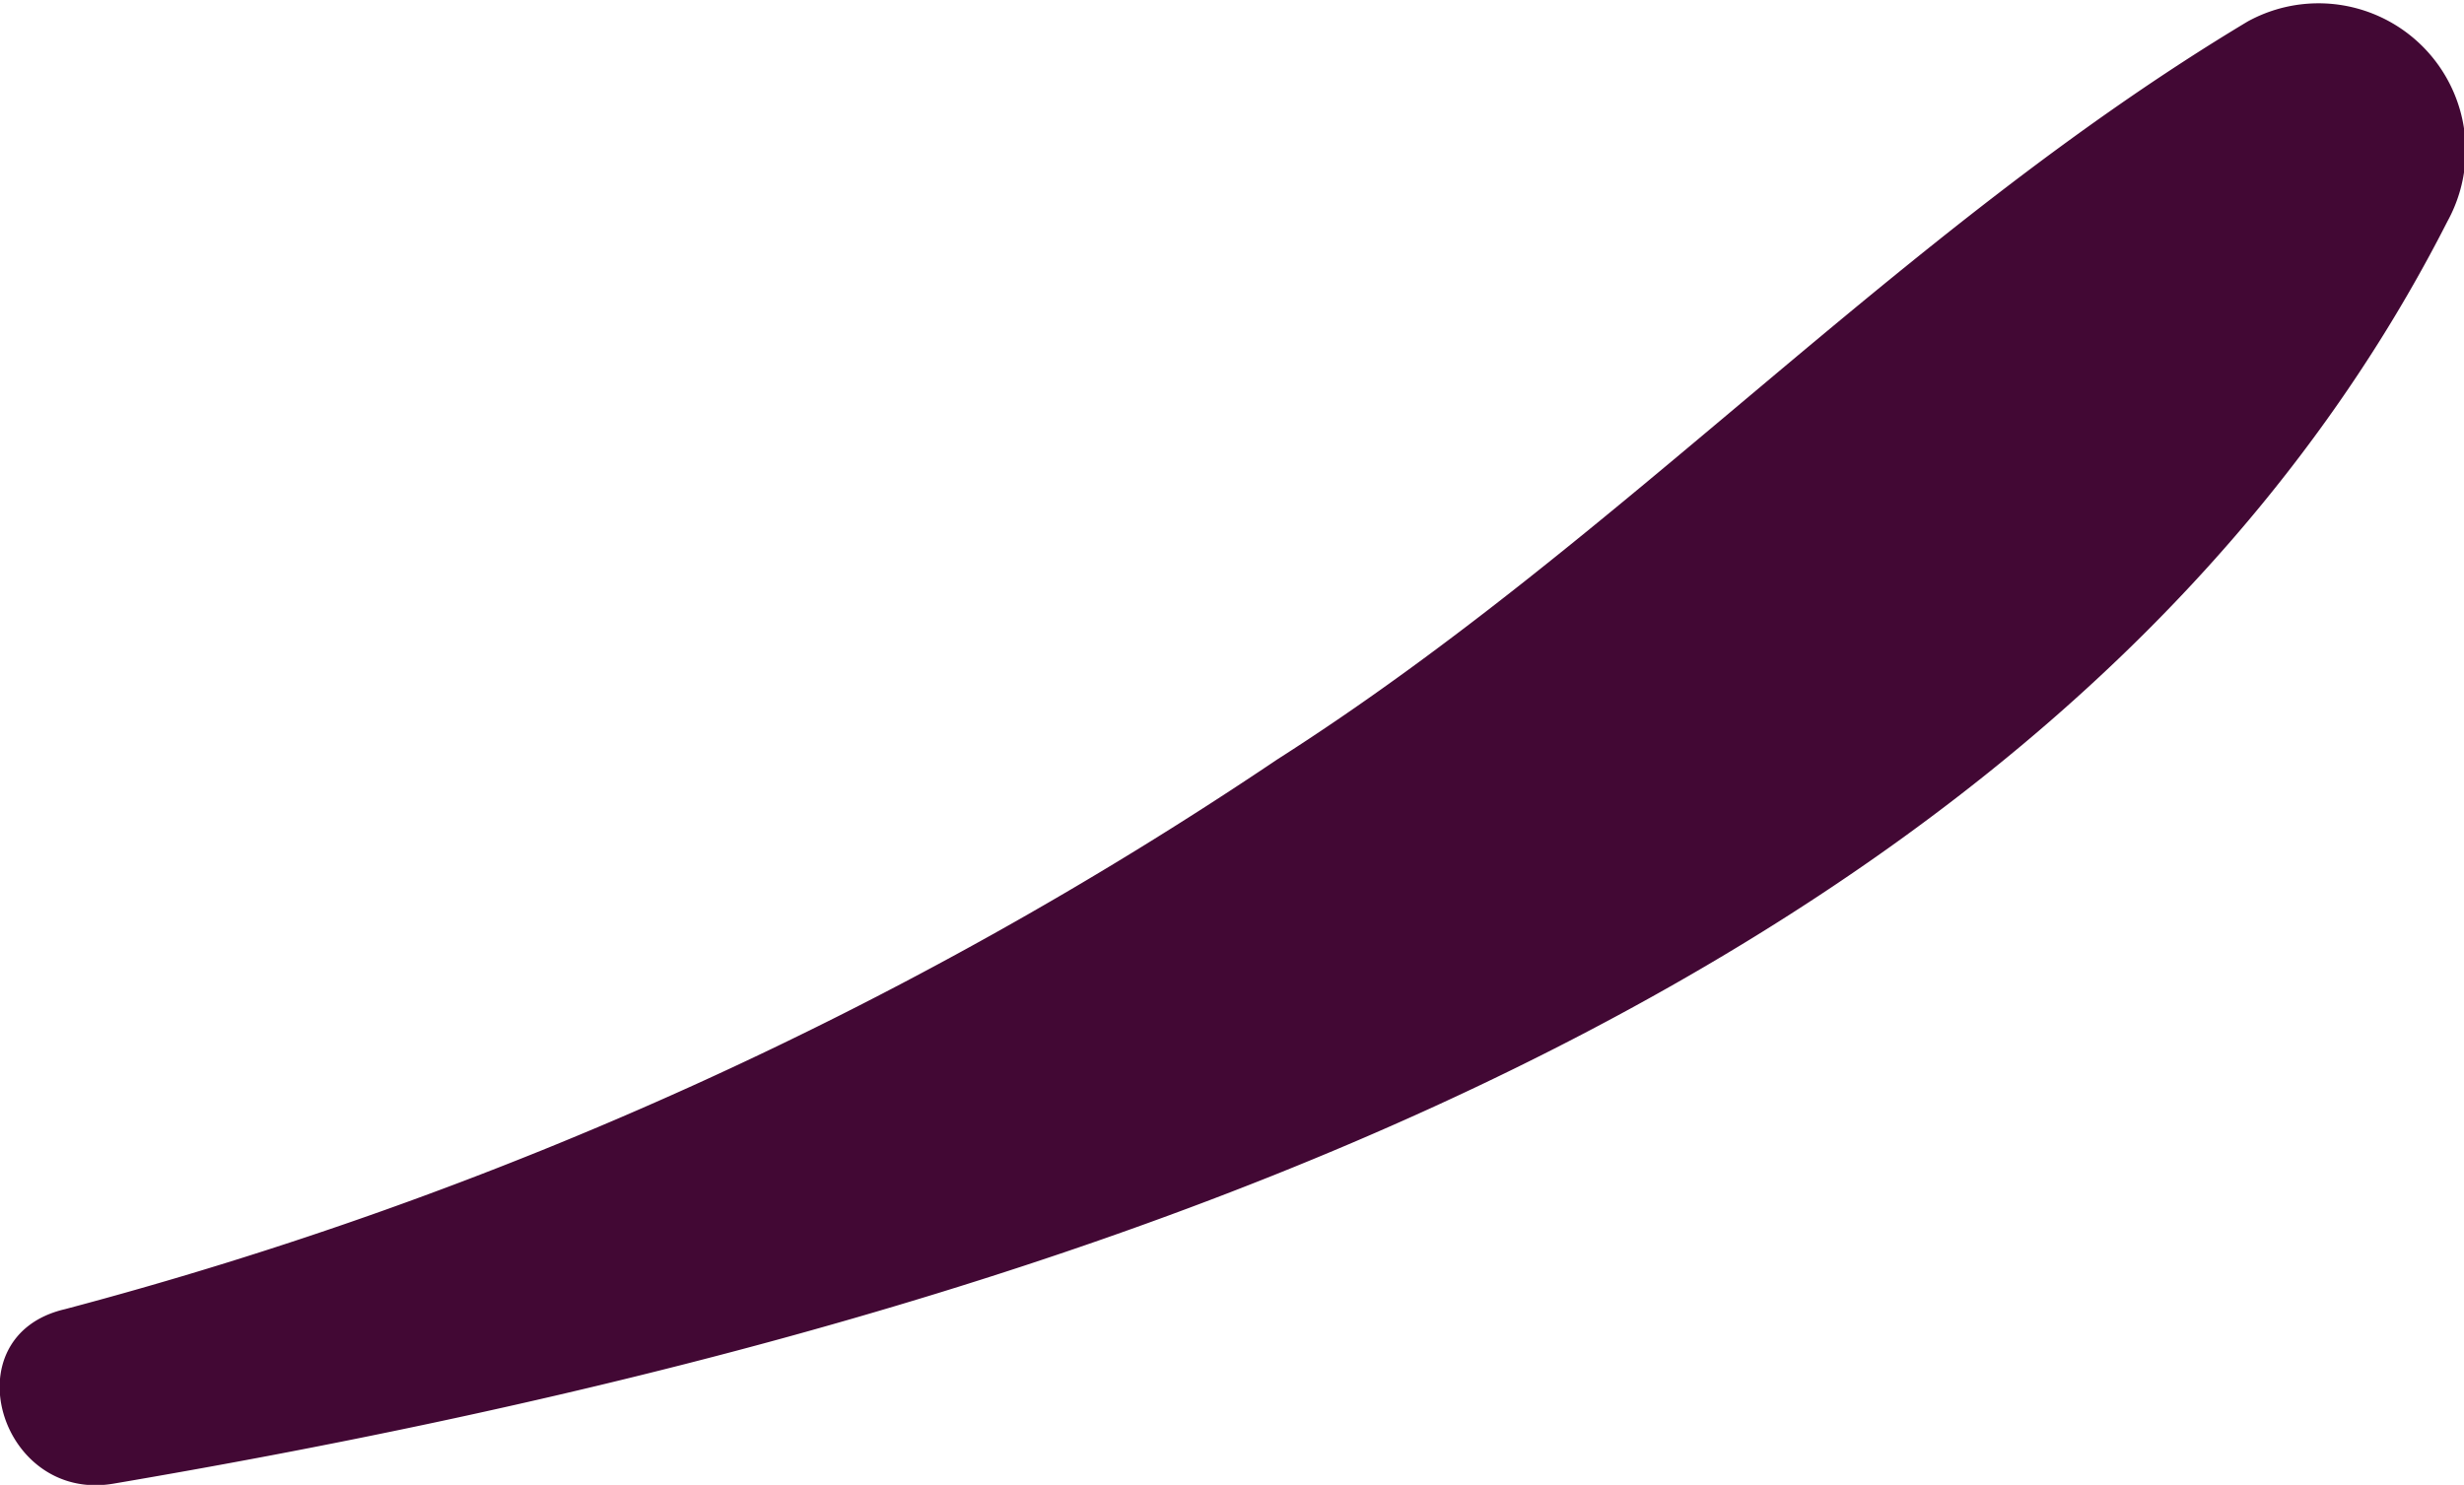 <svg xmlns="http://www.w3.org/2000/svg" width="4.136" height="2.493" viewBox="0 0 4.136 2.493"><defs><style>.a{fill:#420834;}</style></defs><path class="a" d="M604.666,363.63c-.587.352-1.049.869-1.629,1.239a6.724,6.724,0,0,1-2.035.923c-.193.045-.109.325.081.293,1.389-.236,3.22-.747,3.918-2.119A.247.247,0,0,0,604.666,363.63Z" transform="translate(-600.893 -363.594)"/></svg>
